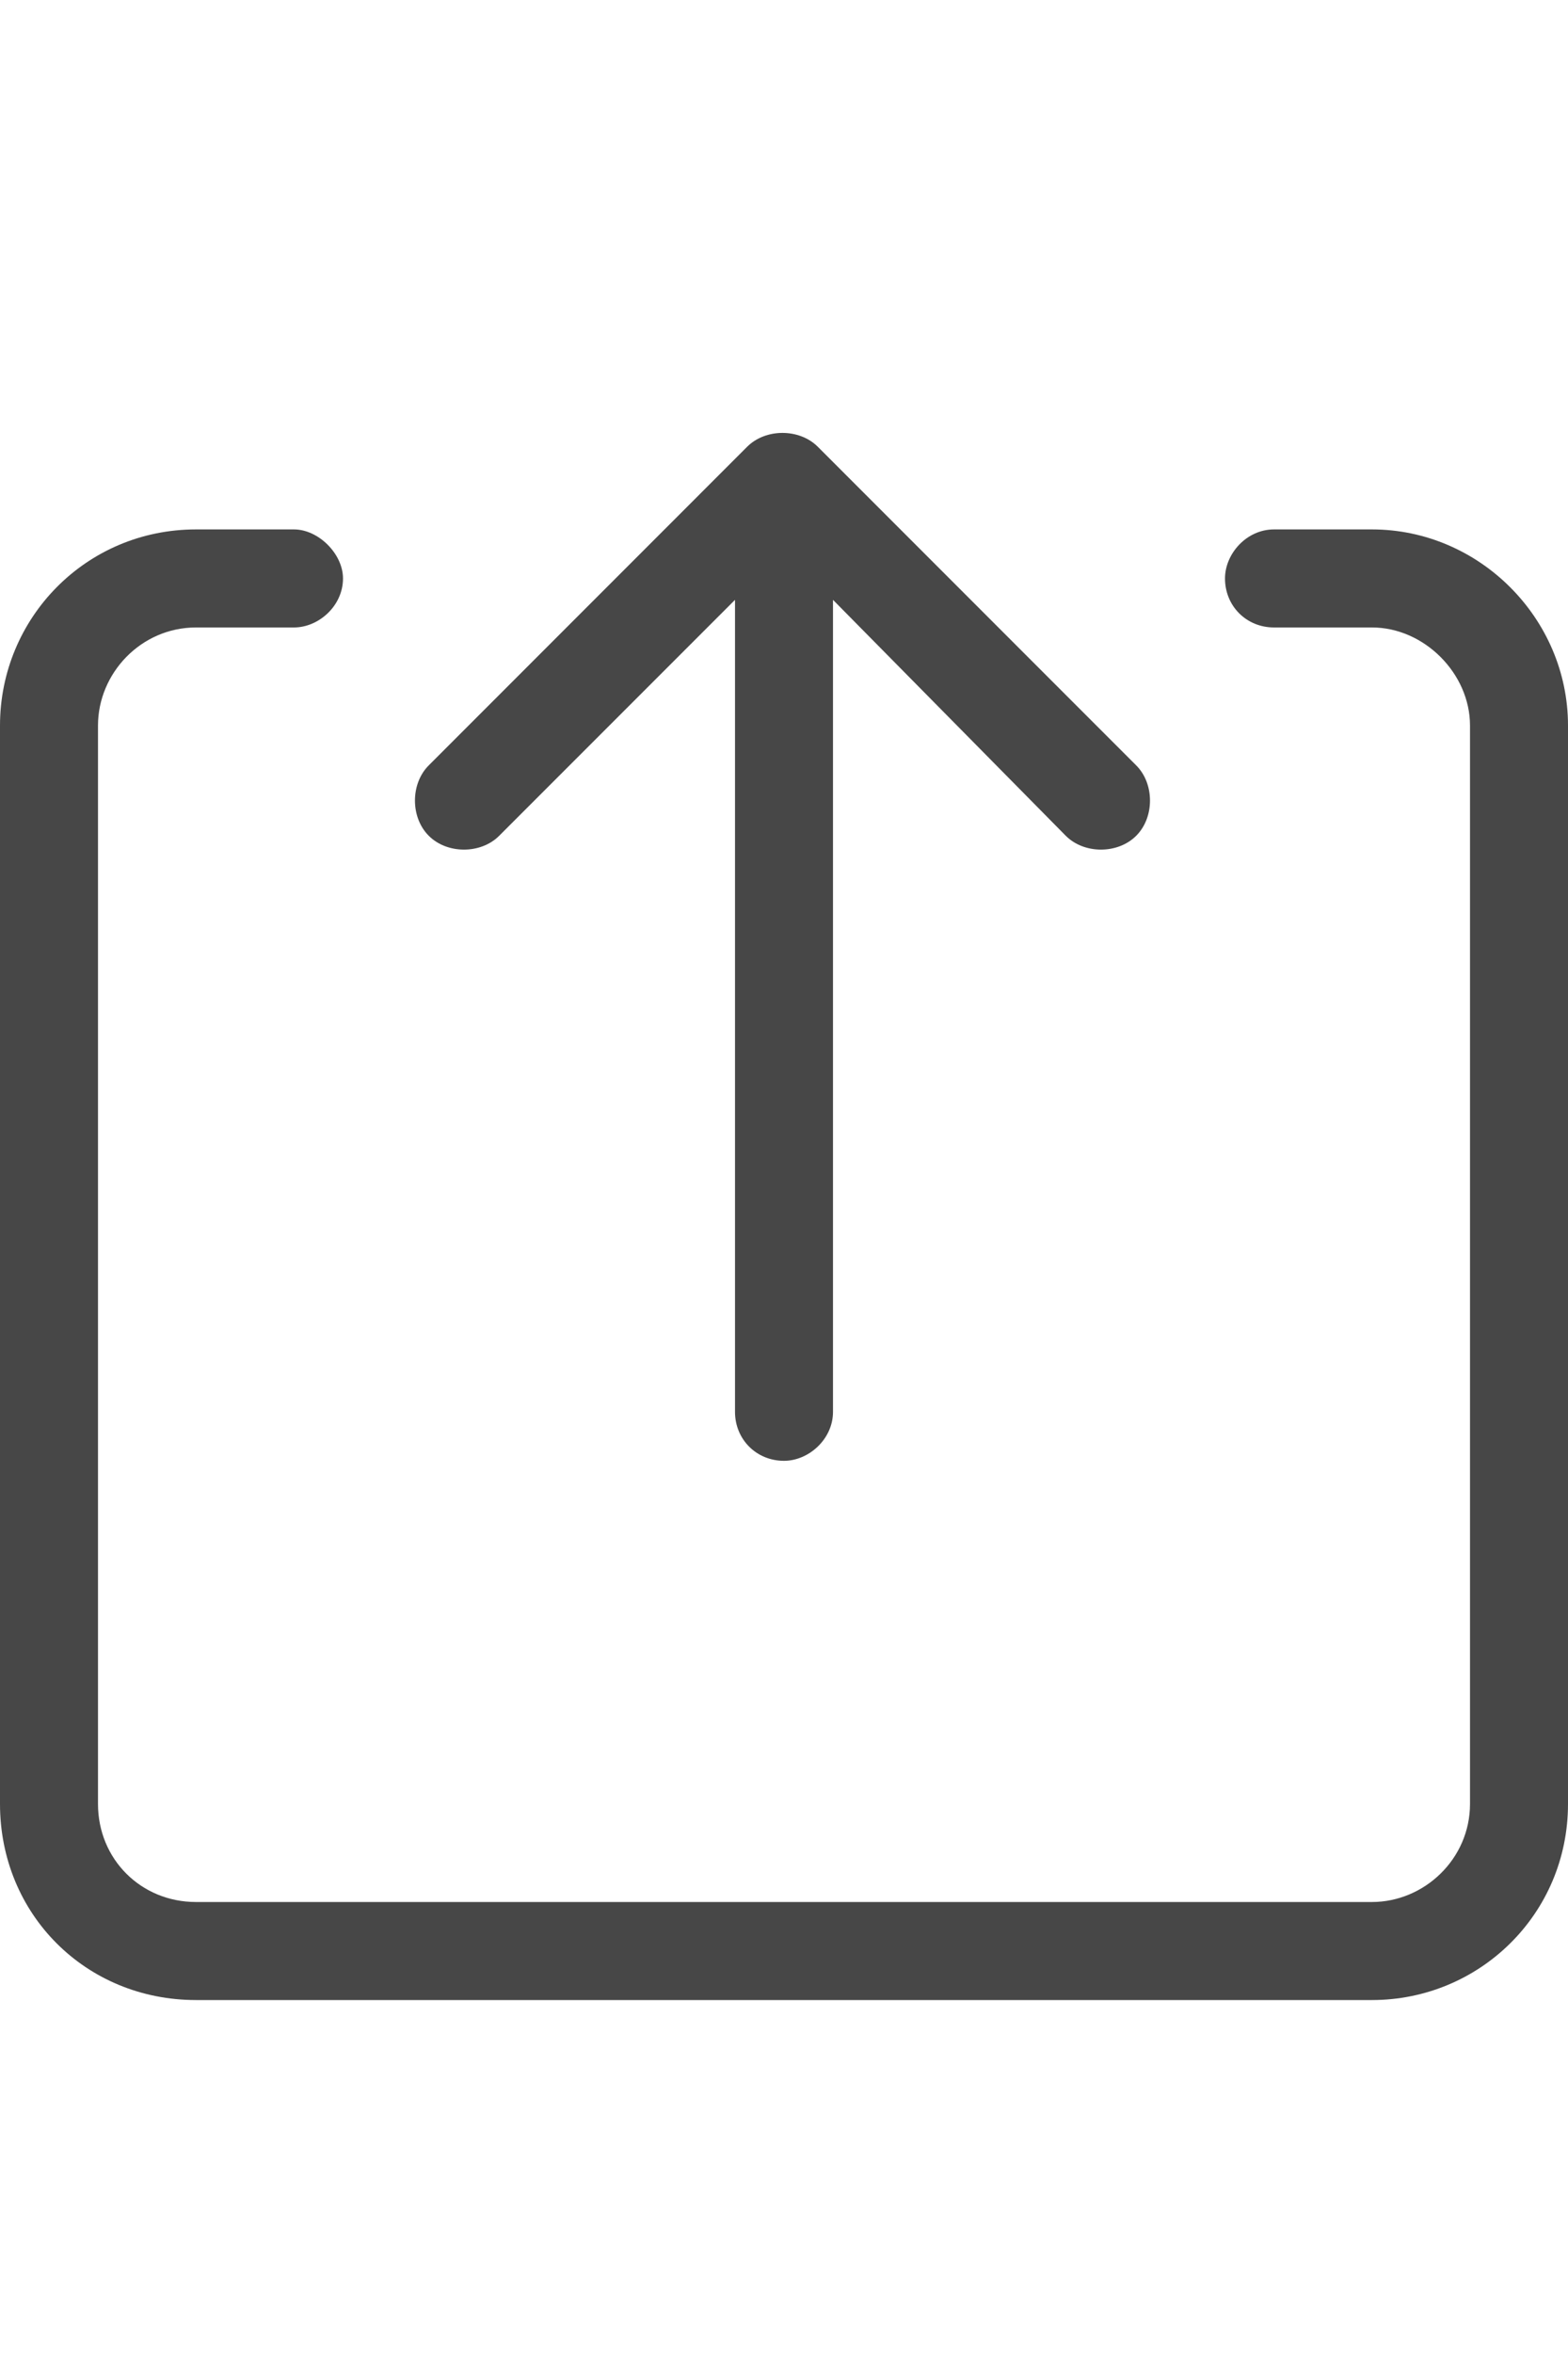 <svg width="20" height="30" viewBox="0 0 20 30" fill="none" xmlns="http://www.w3.org/2000/svg">
<g id="label-paired / lg / arrow-up-from-square-lg / regular" clip-path="url(#clip0_2556_17507)">
<path id="icon" d="M10.43 5.695L14.492 9.758C14.727 9.992 14.727 10.422 14.492 10.656C14.258 10.891 13.828 10.891 13.594 10.656L10.625 7.648V18C10.625 18.352 10.312 18.625 10 18.625C9.648 18.625 9.375 18.352 9.375 18V7.648L6.367 10.656C6.133 10.891 5.703 10.891 5.469 10.656C5.234 10.422 5.234 9.992 5.469 9.758L9.531 5.695C9.766 5.461 10.195 5.461 10.43 5.695ZM2.5 6.75H3.75C4.062 6.75 4.375 7.062 4.375 7.375C4.375 7.727 4.062 8 3.75 8H2.5C1.797 8 1.25 8.586 1.25 9.25V23C1.25 23.703 1.797 24.25 2.5 24.25H17.5C18.164 24.25 18.75 23.703 18.75 23V9.25C18.75 8.586 18.164 8 17.5 8H16.25C15.898 8 15.625 7.727 15.625 7.375C15.625 7.062 15.898 6.75 16.25 6.75H17.5C18.867 6.75 20 7.883 20 9.25V23C20 24.406 18.867 25.5 17.5 25.5H2.5C1.094 25.5 0 24.406 0 23V9.25C0 7.883 1.094 6.75 2.5 6.75Z" fill="black" fill-opacity="0.72"/>
</g>
<defs>
<clipPath id="clip0_2556_17507">
<rect width="20" height="30" fill="white"/>
</clipPath>
</defs>
</svg>
